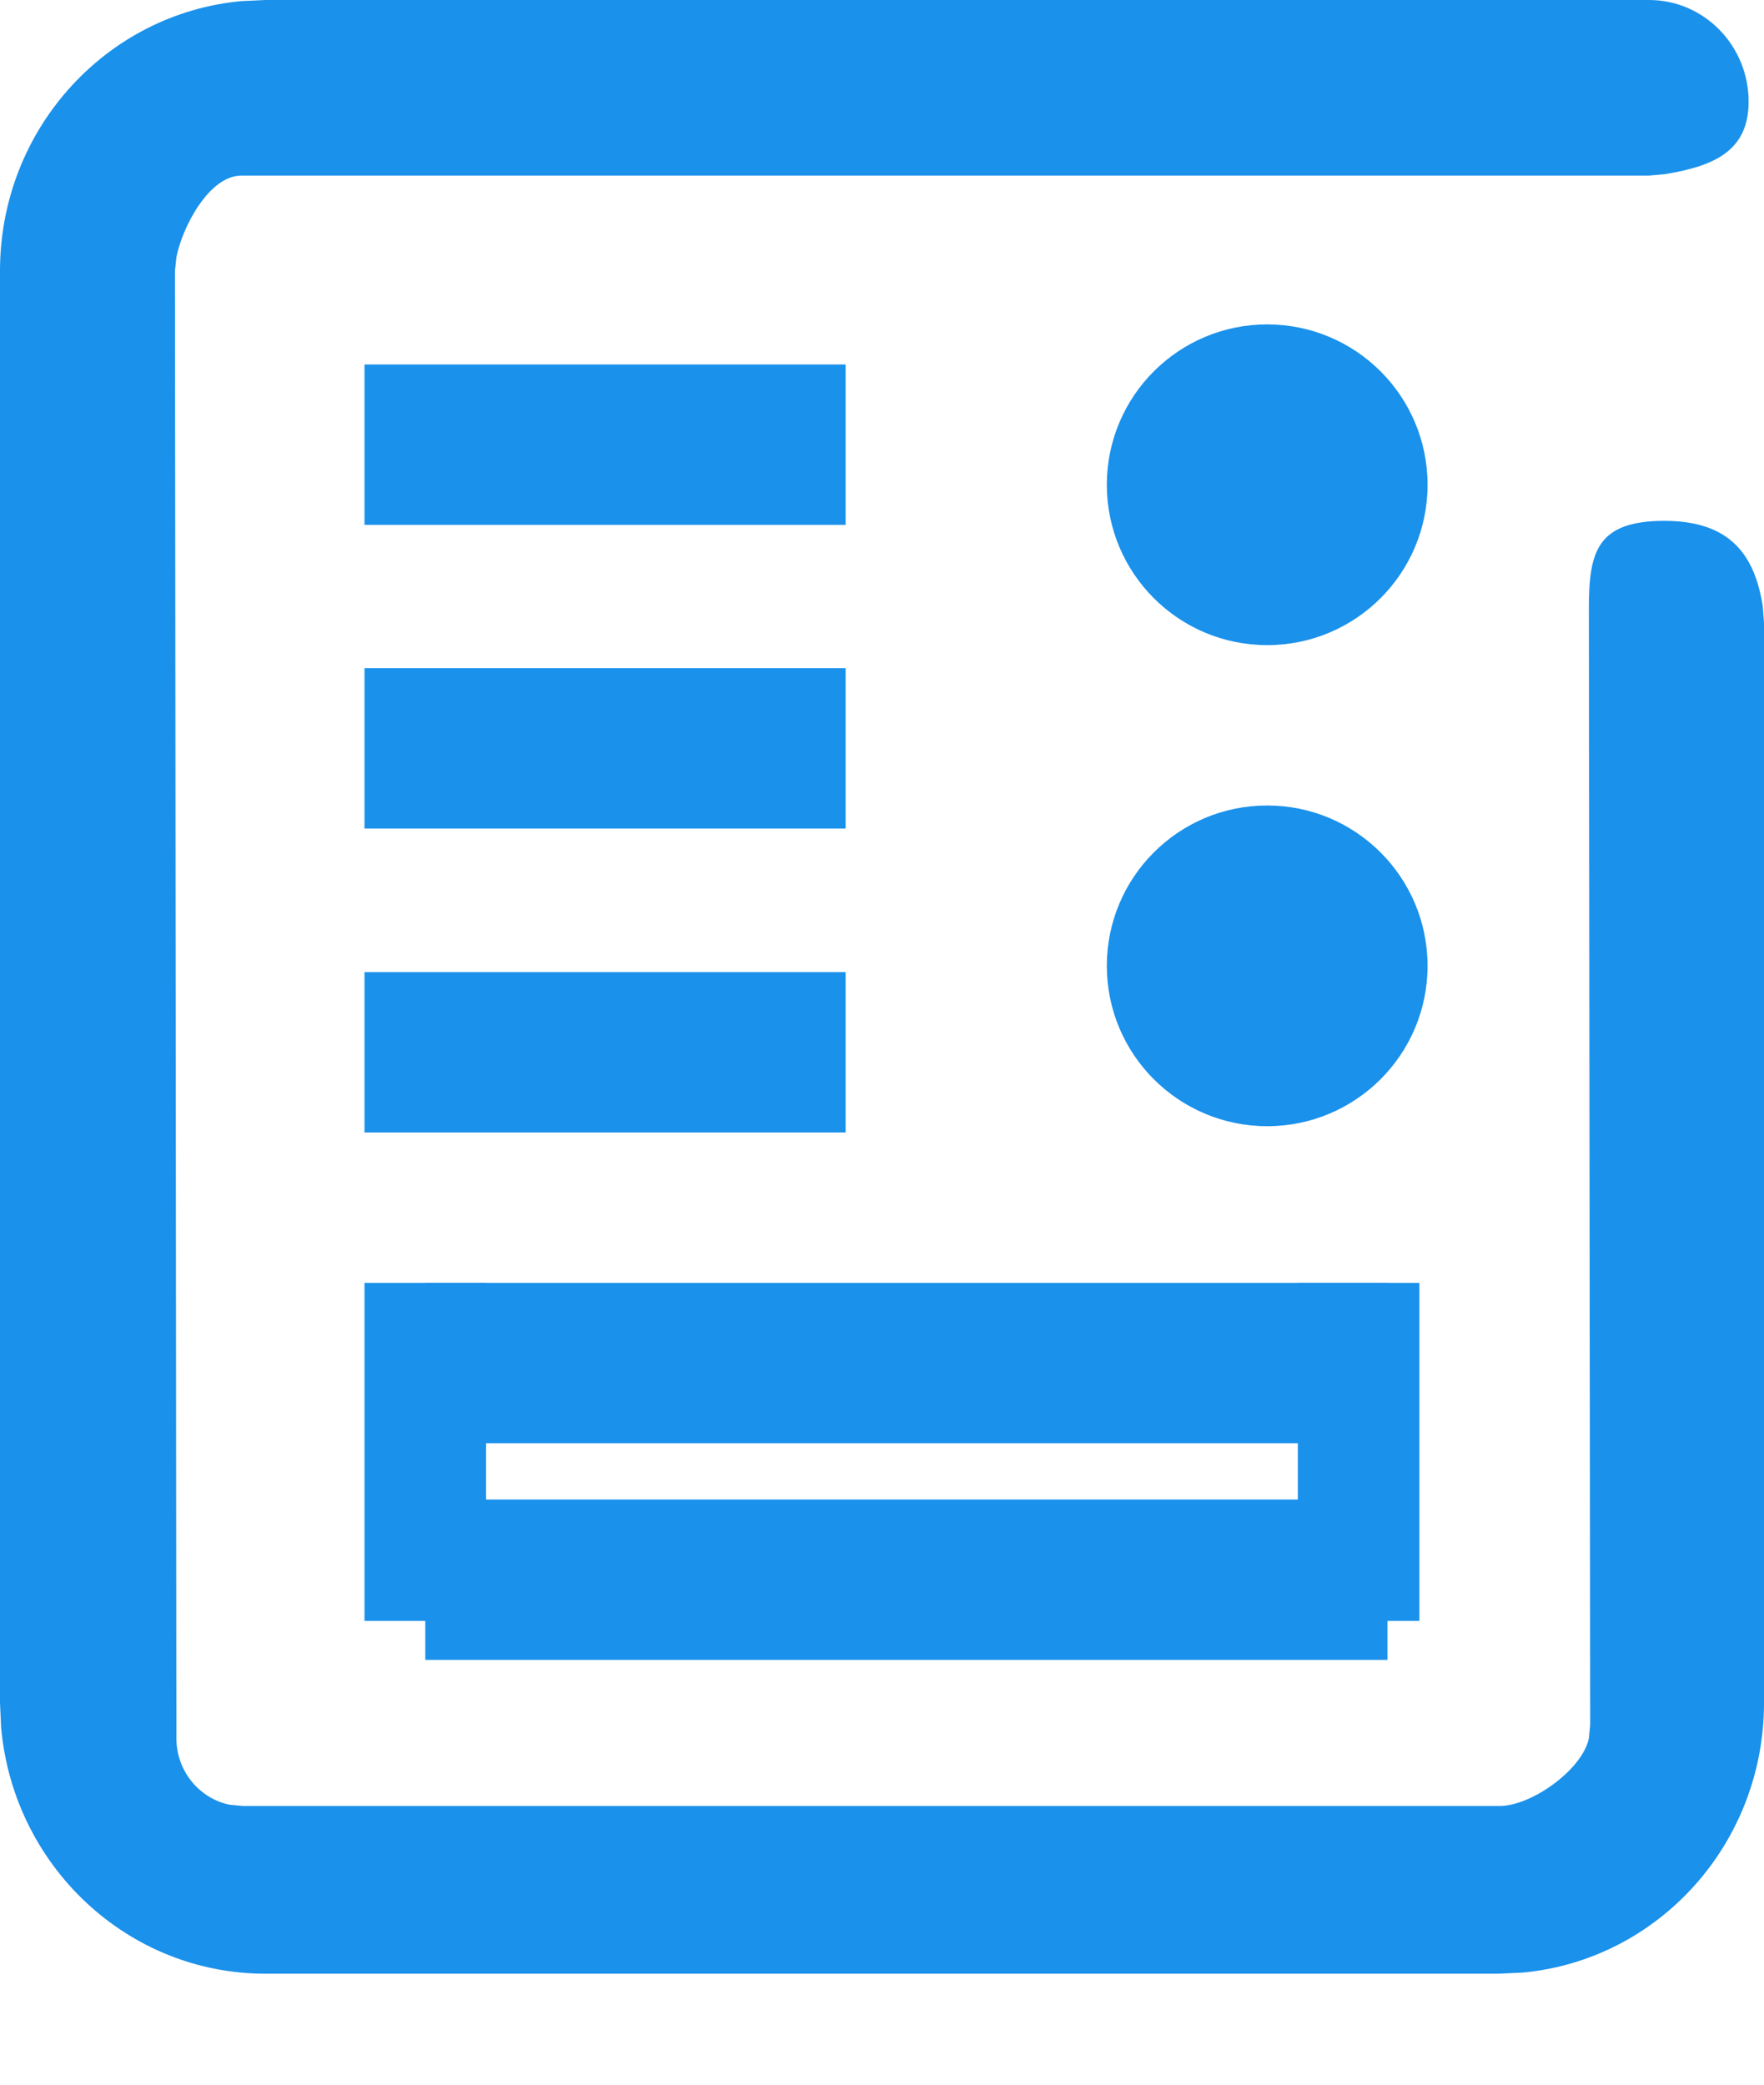 <?xml version="1.0" encoding="UTF-8"?>
<svg width="11px" height="13px" viewBox="0 0 11 13" version="1.1" xmlns="http://www.w3.org/2000/svg" xmlns:xlink="http://www.w3.org/1999/xlink">
    <title>E4D4D76B-C6FE-48AD-A0E9-80C458626985</title>
    <g id="Page-1" stroke="none" stroke-width="1" fill="none" fill-rule="evenodd">
        <g id="0.9.1-מדדים-חדש-/-עריכה" transform="translate(-521, -907)" fill="#1A91EB">
            <g id="Card-Copy-7" transform="translate(18, 837)">
                <g id="Group-7-Copy-5" transform="translate(395, 66)">
                    <g id="indices" transform="translate(108, 4)">
                        <path d="M10.283,0 C10.626,0 10.904,0.284 10.904,0.634 C10.904,0.948 10.678,1.037 10.383,1.086 L10.283,1.095 L1.505,1.095 C1.305,1.095 1.138,1.412 1.1,1.604 L1.091,1.689 L1.1,10.84 C1.1,11.044 1.242,11.214 1.43,11.254 L1.514,11.262 C3.559,11.262 5.067,11.262 6.04,11.262 C7.194,11.262 8.298,11.262 9.352,11.262 C9.552,11.262 9.869,11.033 9.908,10.84 L9.916,10.755 L9.908,3.796 C9.908,3.446 9.954,3.248 10.379,3.248 C10.804,3.248 10.944,3.478 10.992,3.779 L11,3.881 L11,10.619 C11,11.5 10.339,12.223 9.495,12.301 L9.344,12.308 L1.656,12.308 C0.792,12.308 0.083,11.633 0.007,10.772 L0,10.619 L0,1.689 C0,0.808 0.661,0.085 1.505,0.007 L1.656,0 L10.283,0 Z" id="Path" fill-rule="nonzero"></path>
                        <g id="Group-22" transform="translate(2.152, 2.273)">
                            <rect id="Rectangle" x="0.121" y="0" width="3" height="1"></rect>
                            <circle id="Oval" cx="5.75" cy="0.75" r="1"></circle>
                            <circle id="Oval-Copy" cx="5.75" cy="3.75" r="1"></circle>
                            <rect id="Rectangle-Copy-17" x="0.121" y="3.789" width="3" height="1"></rect>
                            <g id="Group-11" transform="translate(0, 5.727)">
                                <rect id="Rectangle-Copy-18" x="0.5" y="0" width="6" height="1"></rect>
                                <polygon id="Rectangle-Copy-22" transform="translate(6.32, 1.054) rotate(90) translate(-6.32, -1.054) " points="5.266 0.675 7.374 0.675 7.374 1.433 5.266 1.433"></polygon>
                                <polygon id="Rectangle-Copy-23" transform="translate(0.5, 1.054) rotate(90) translate(-0.5, -1.054) " points="-0.554 0.675 1.554 0.675 1.554 1.433 -0.554 1.433"></polygon>
                                <rect id="Rectangle-Copy-19" x="0.5" y="1.351" width="6" height="1"></rect>
                            </g>
                            <rect id="Rectangle-Copy-16" x="0.121" y="1.894" width="3" height="1"></rect>
                        </g>
                    </g>
                </g>
            </g>
        </g>
    </g>
</svg>